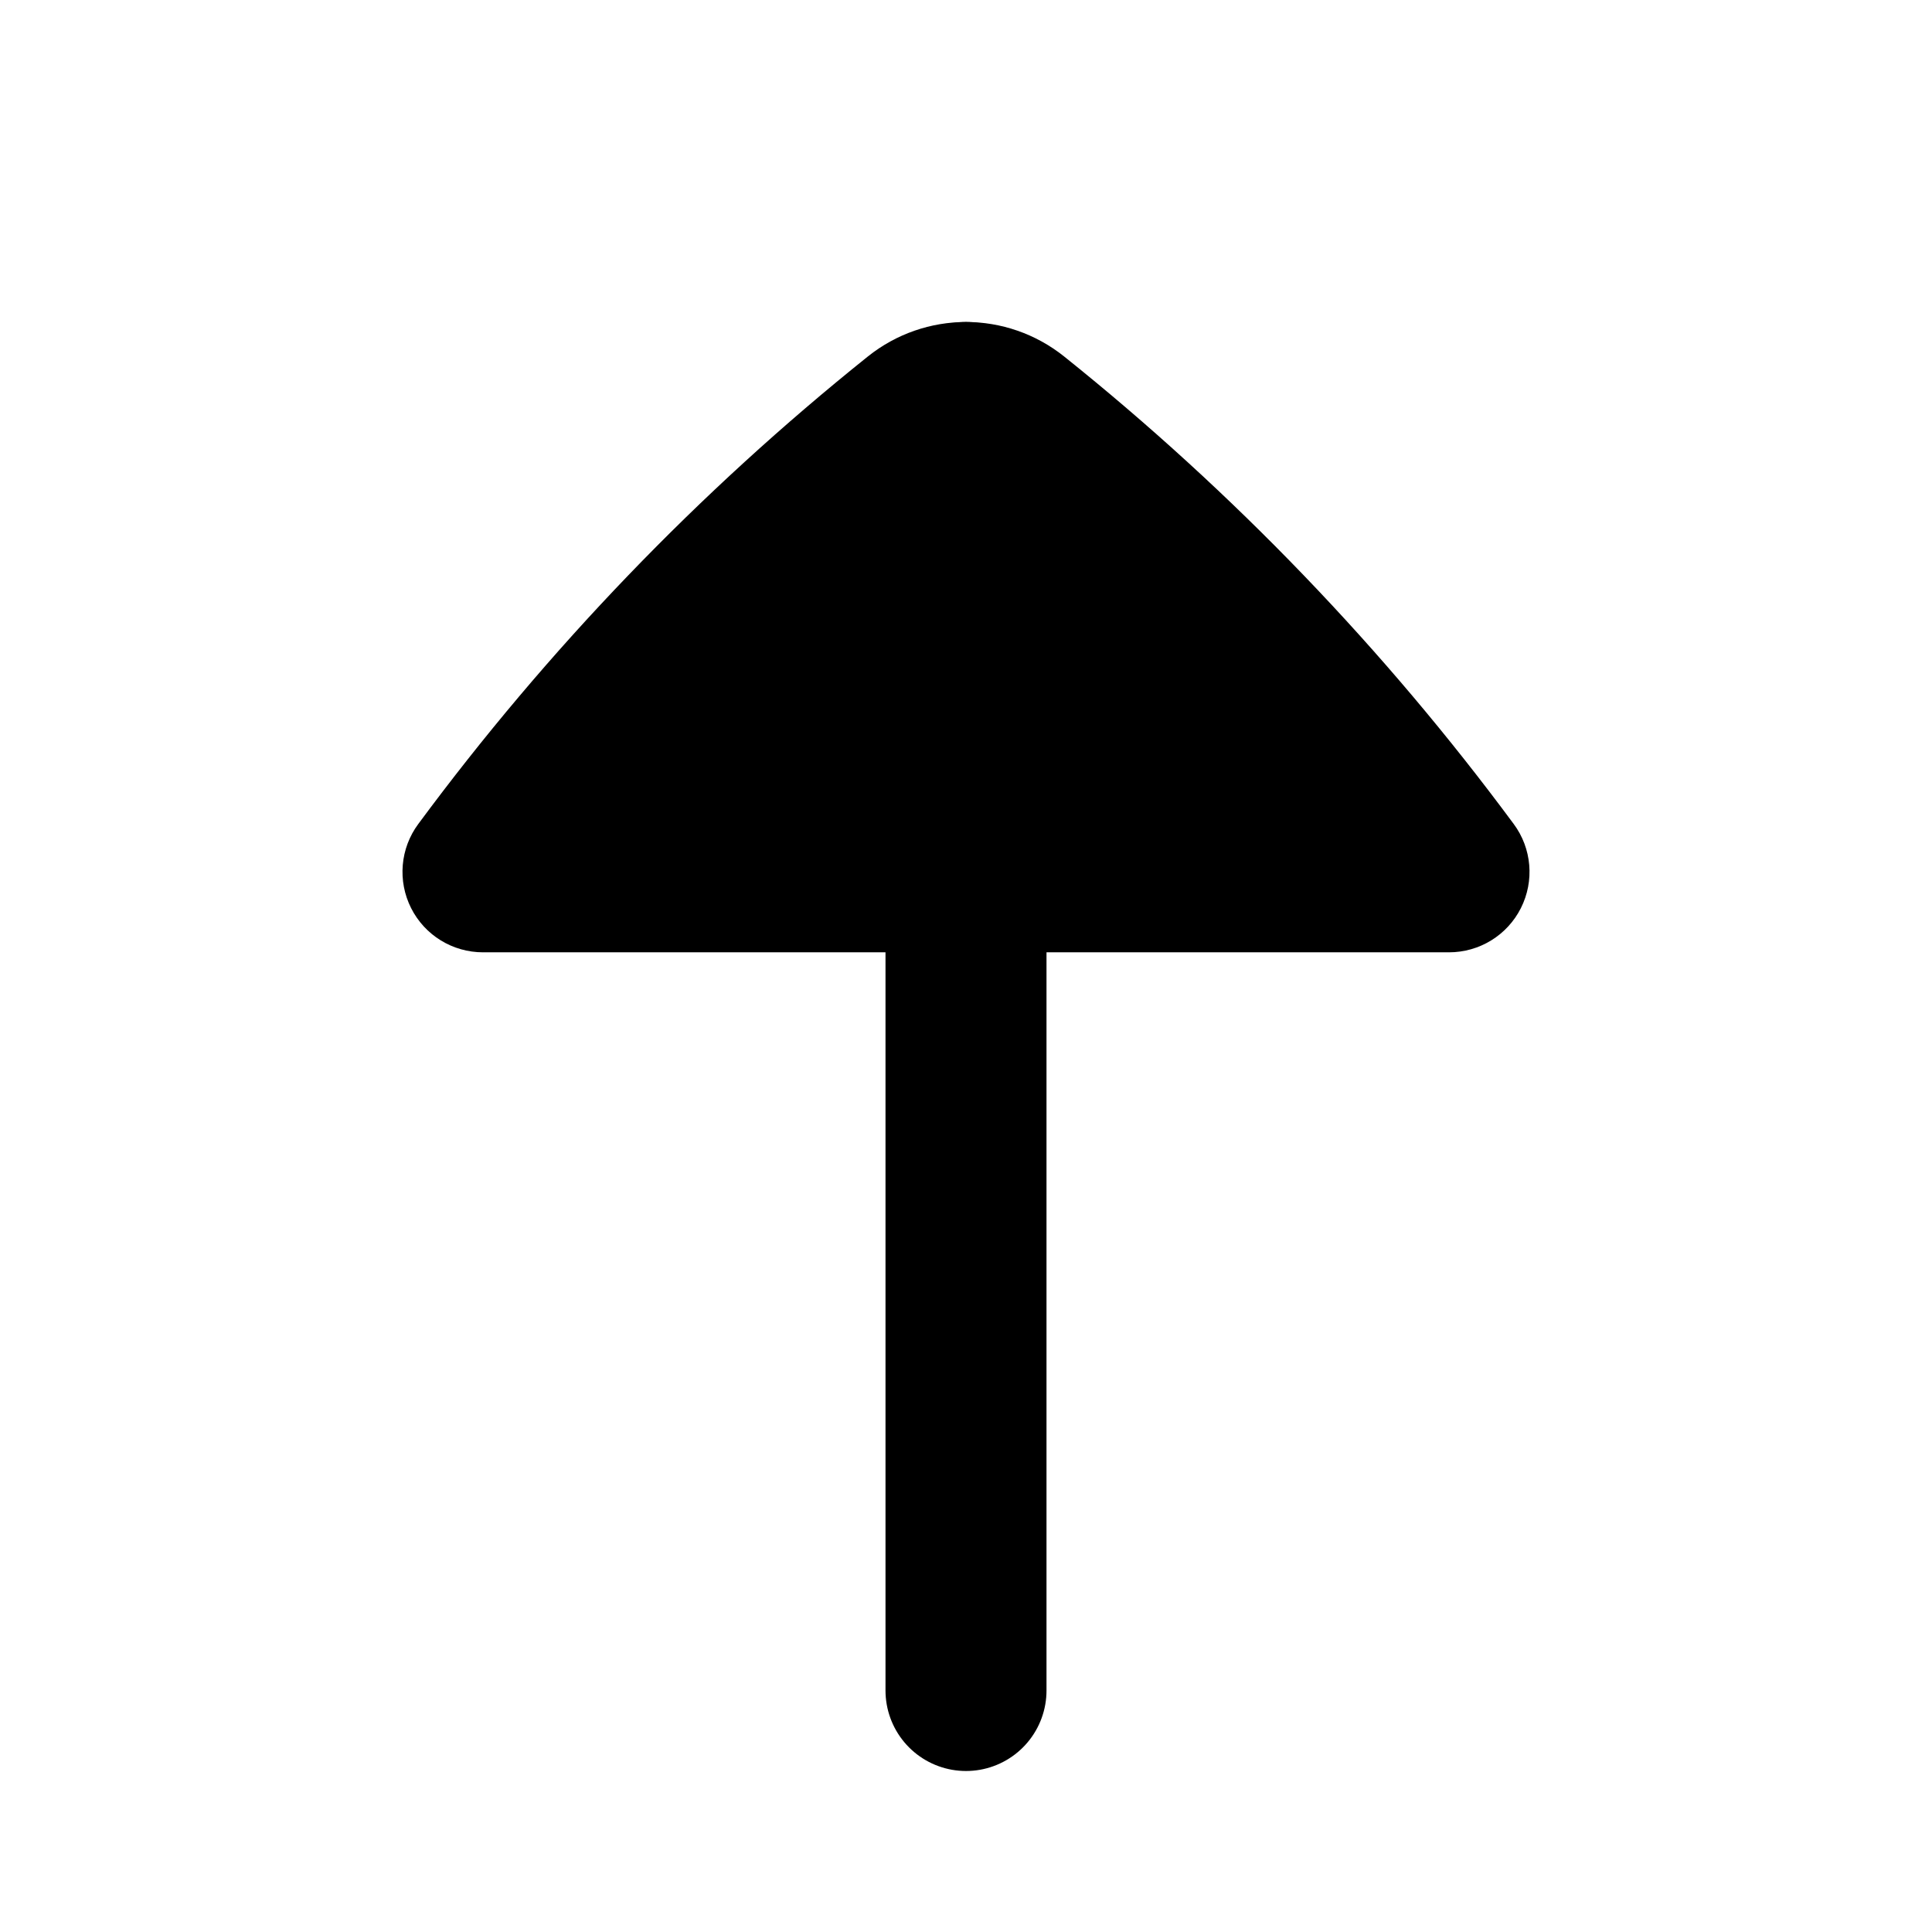 <svg
  xmlns="http://www.w3.org/2000/svg"
  width="24"
  height="24"
  viewBox="0 0 24 24"
  fill="none"
>
  <path
    opacity="0.28"
    d="M12 5L12 21"
    stroke="currentcolor"
    stroke-width="2"
    stroke-linecap="round"
    stroke-linejoin="round"
  />
  <path
    d="M12 4C11.568 4 11.136 4.144 10.78 4.429C8.68 6.111 6.803 8.063 5.196 10.236C4.971 10.539 4.937 10.944 5.107 11.281C5.277 11.618 5.622 11.83 6 11.83L18 11.83C18.378 11.83 18.723 11.618 18.893 11.281C19.063 10.944 19.029 10.539 18.804 10.236C17.197 8.063 15.32 6.111 13.22 4.429C12.864 4.144 12.432 4 12 4Z"
    fill="currentcolor"
  />
</svg>
